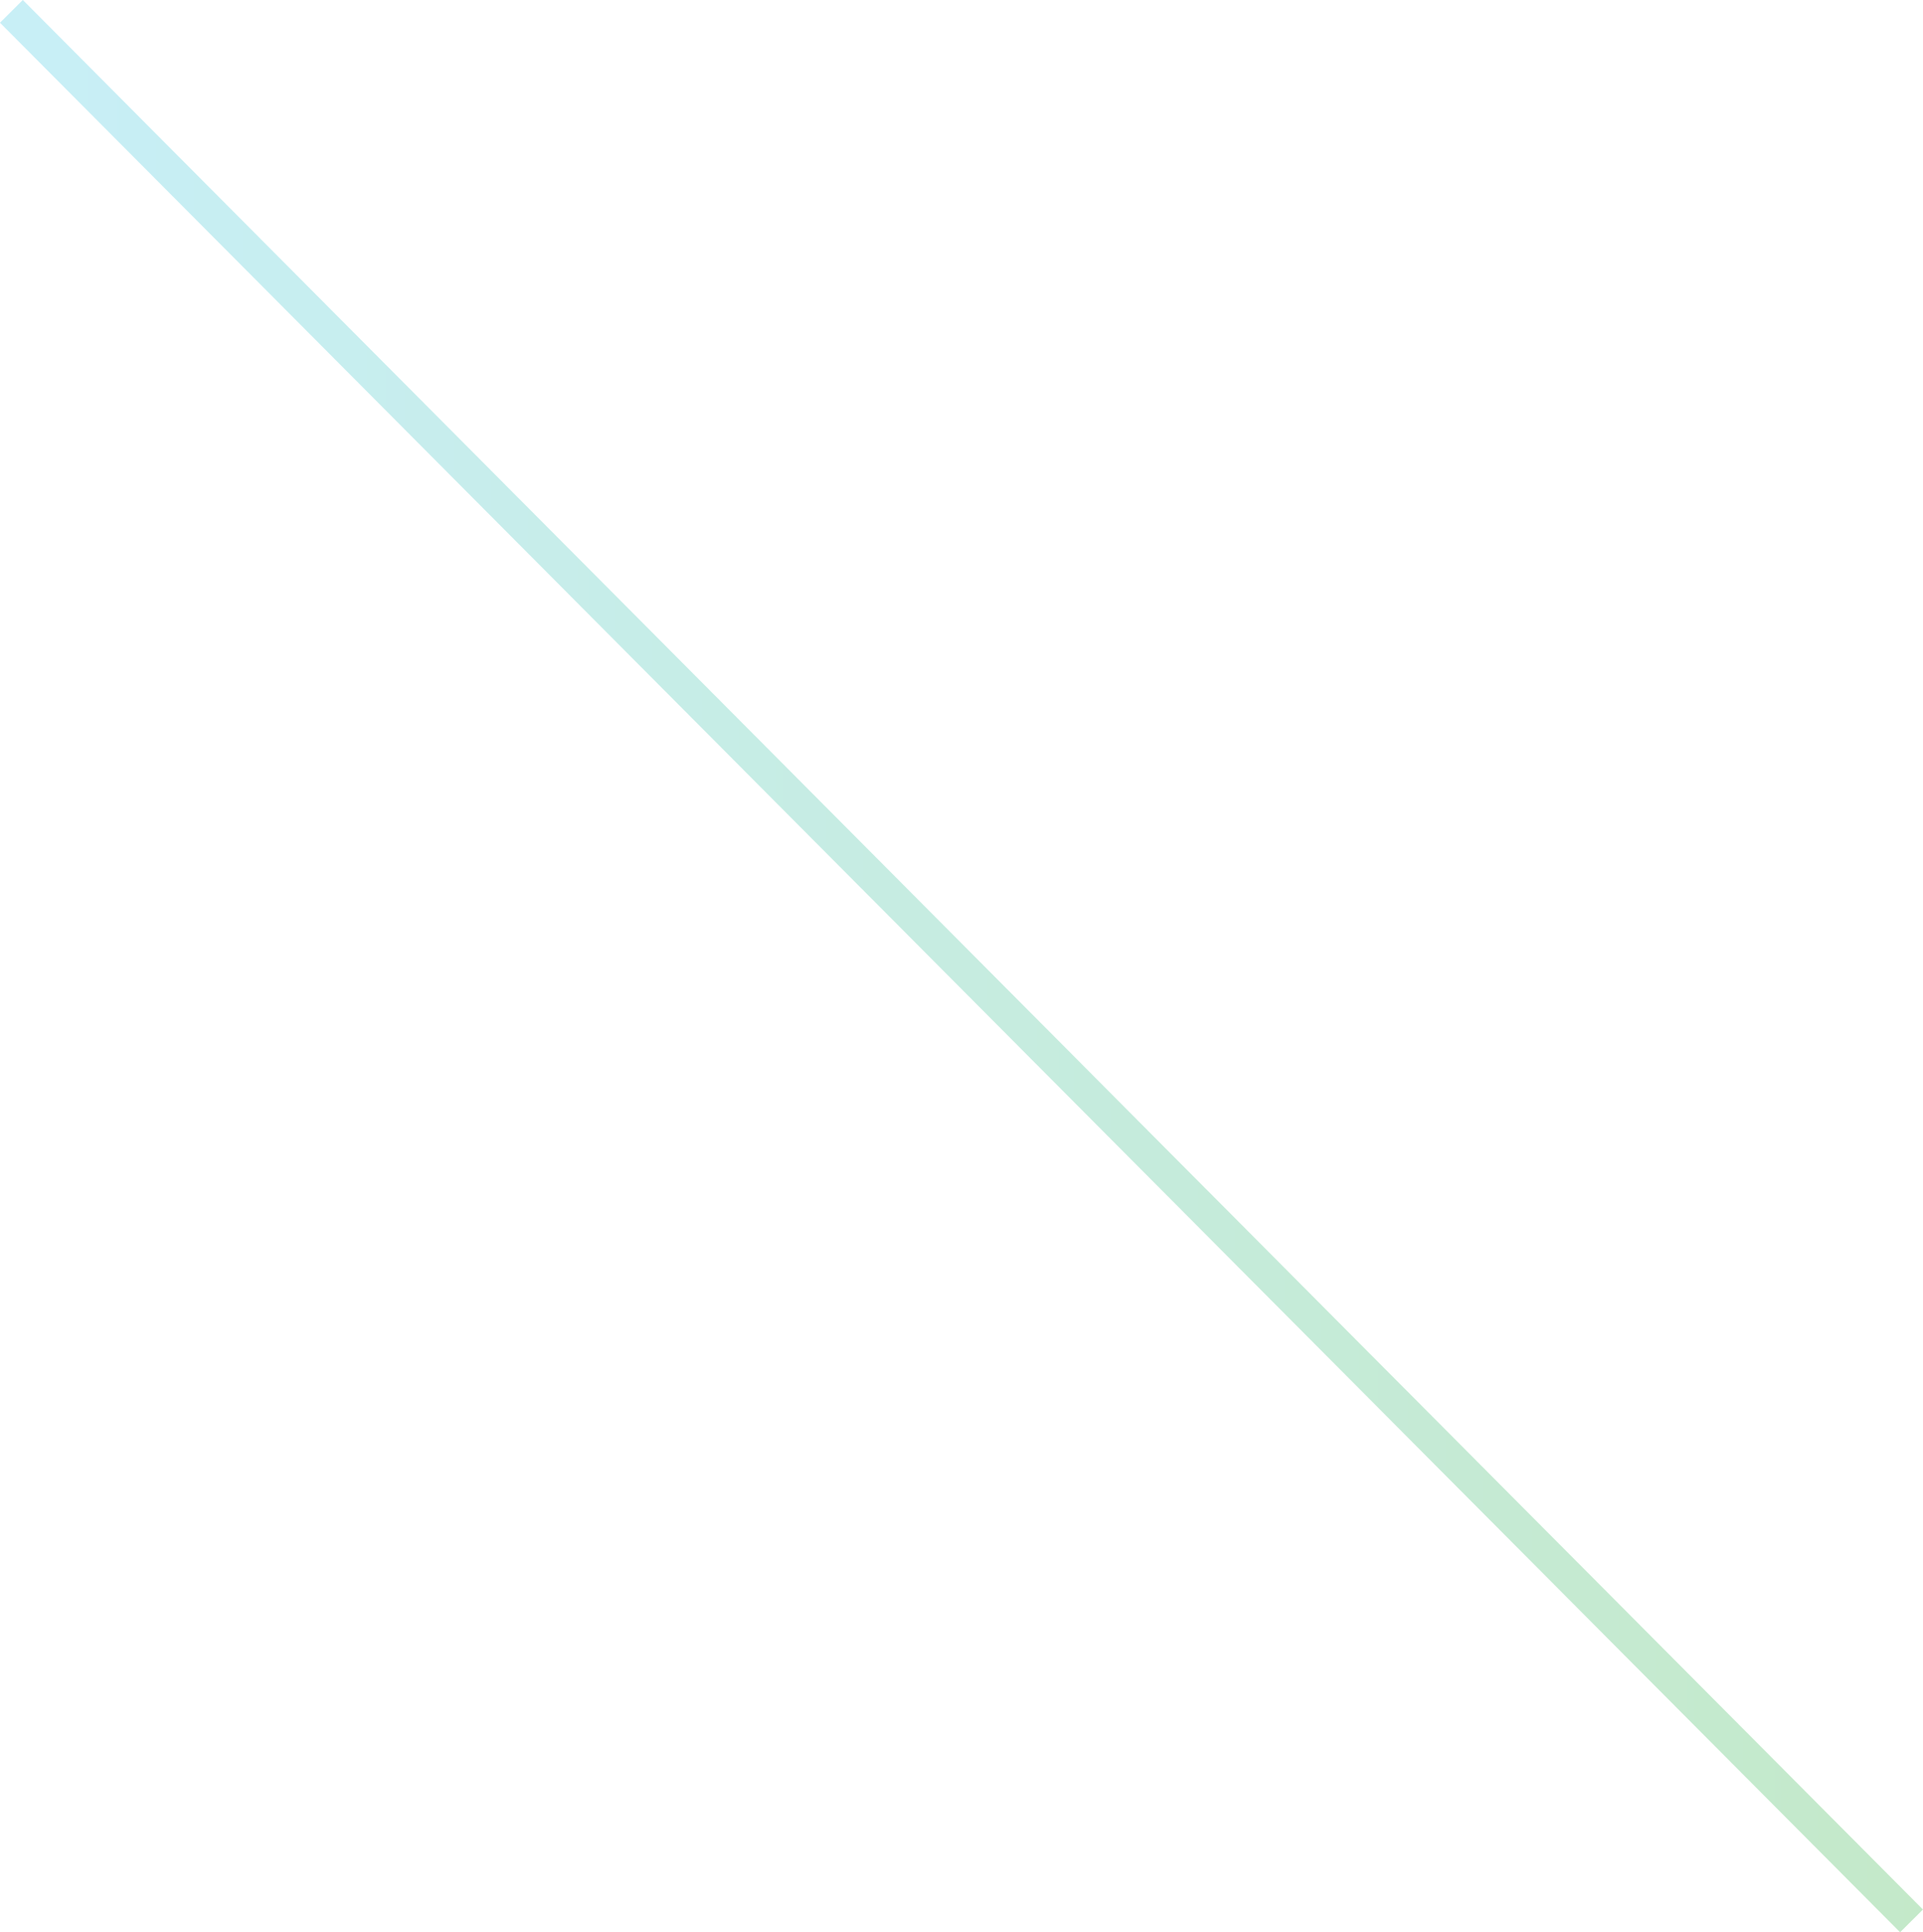 <svg xmlns="http://www.w3.org/2000/svg" xmlns:xlink="http://www.w3.org/1999/xlink" viewBox="0 0 298.38 299.73"><defs><style>.cls-1{opacity:0.3;}.cls-2{fill:none;stroke-miterlimit:10;stroke-width:5px;stroke:url(#linear-gradient);}</style><linearGradient id="linear-gradient" y1="149.86" x2="298.38" y2="149.86" gradientUnits="userSpaceOnUse"><stop offset="0.02" stop-color="#45c8e2"/><stop offset="1" stop-color="#39b54a"/></linearGradient></defs><title>Line</title><g id="Layer_2" data-name="Layer 2"><g id="elements" class="cls-1"><line class="cls-2" x1="1.77" y1="1.76" x2="296.6" y2="297.97"/></g></g></svg>